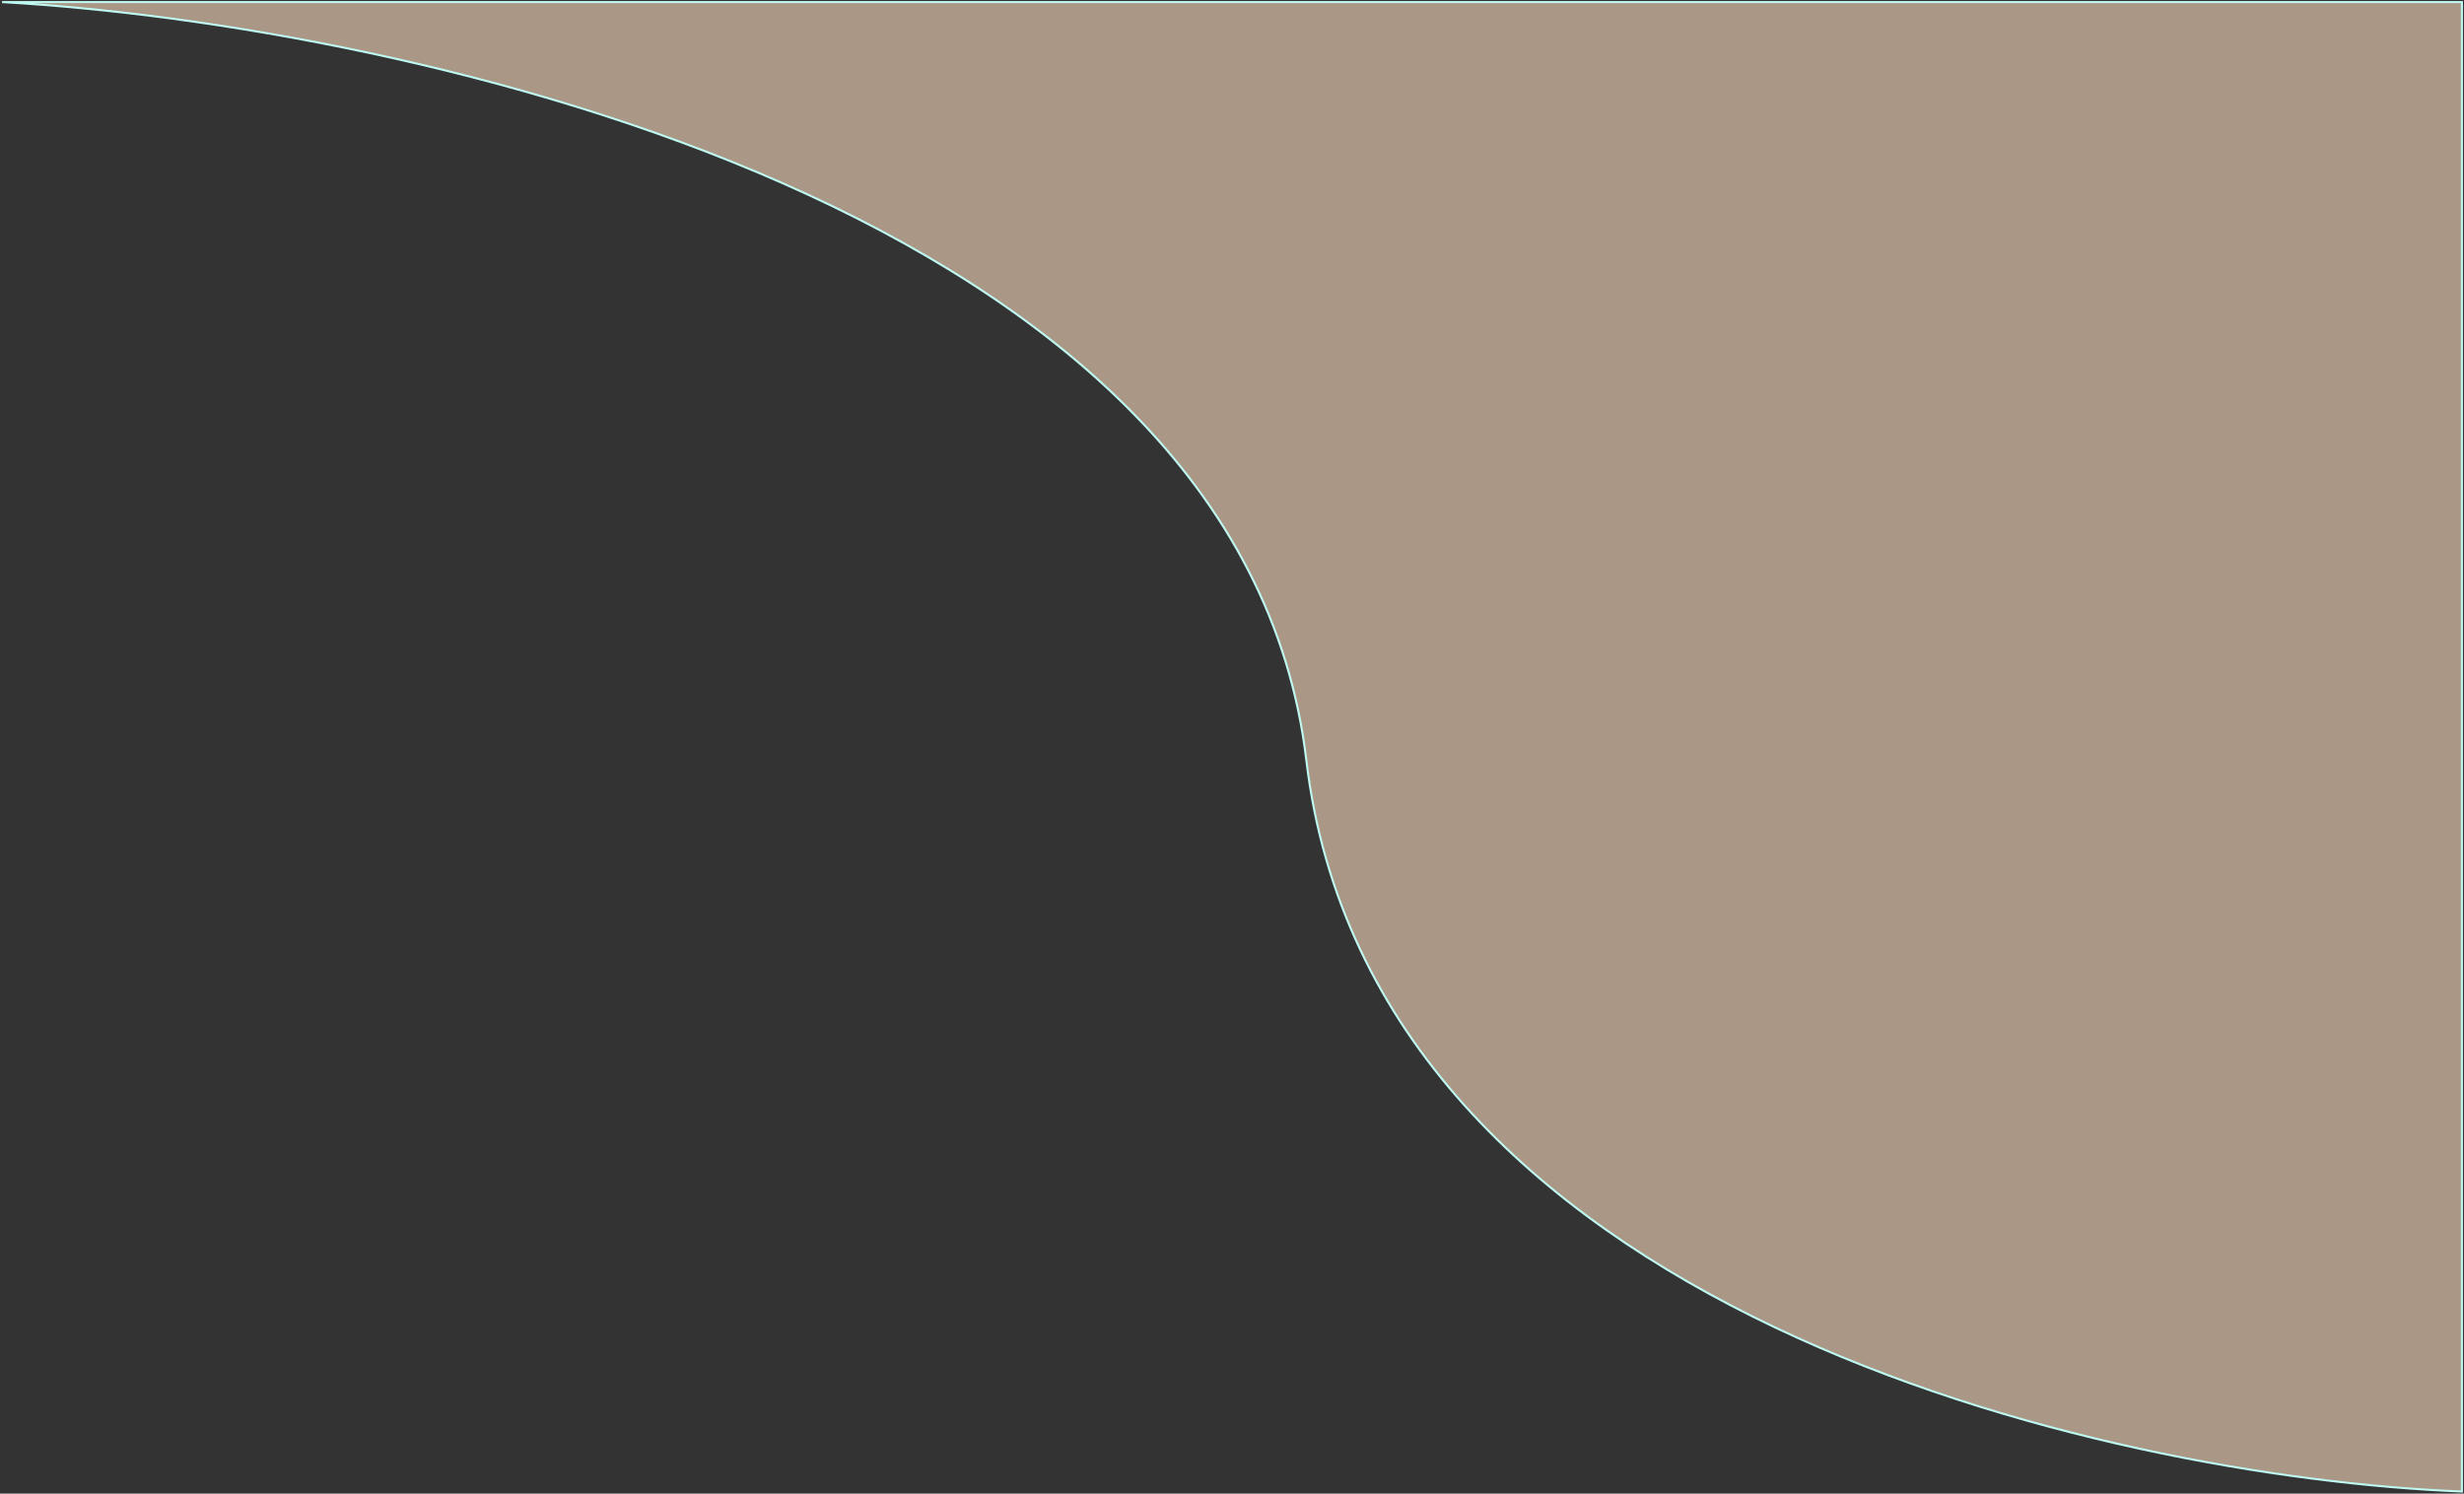 <svg width="1186" height="719" viewBox="0 0 1186 719" fill="none" xmlns="http://www.w3.org/2000/svg">
<rect x="0" y="0" width="1186" height="719" fill="#333333" stroke="none"/>
<path d="M1185 1V718C1012.67 711.147 660.163 631.138 628.774 365.925C597.385 100.712 197.179 12.136 1 1H1185Z" fill="#AB9785" stroke="#BEF9F2"/>
</svg>
